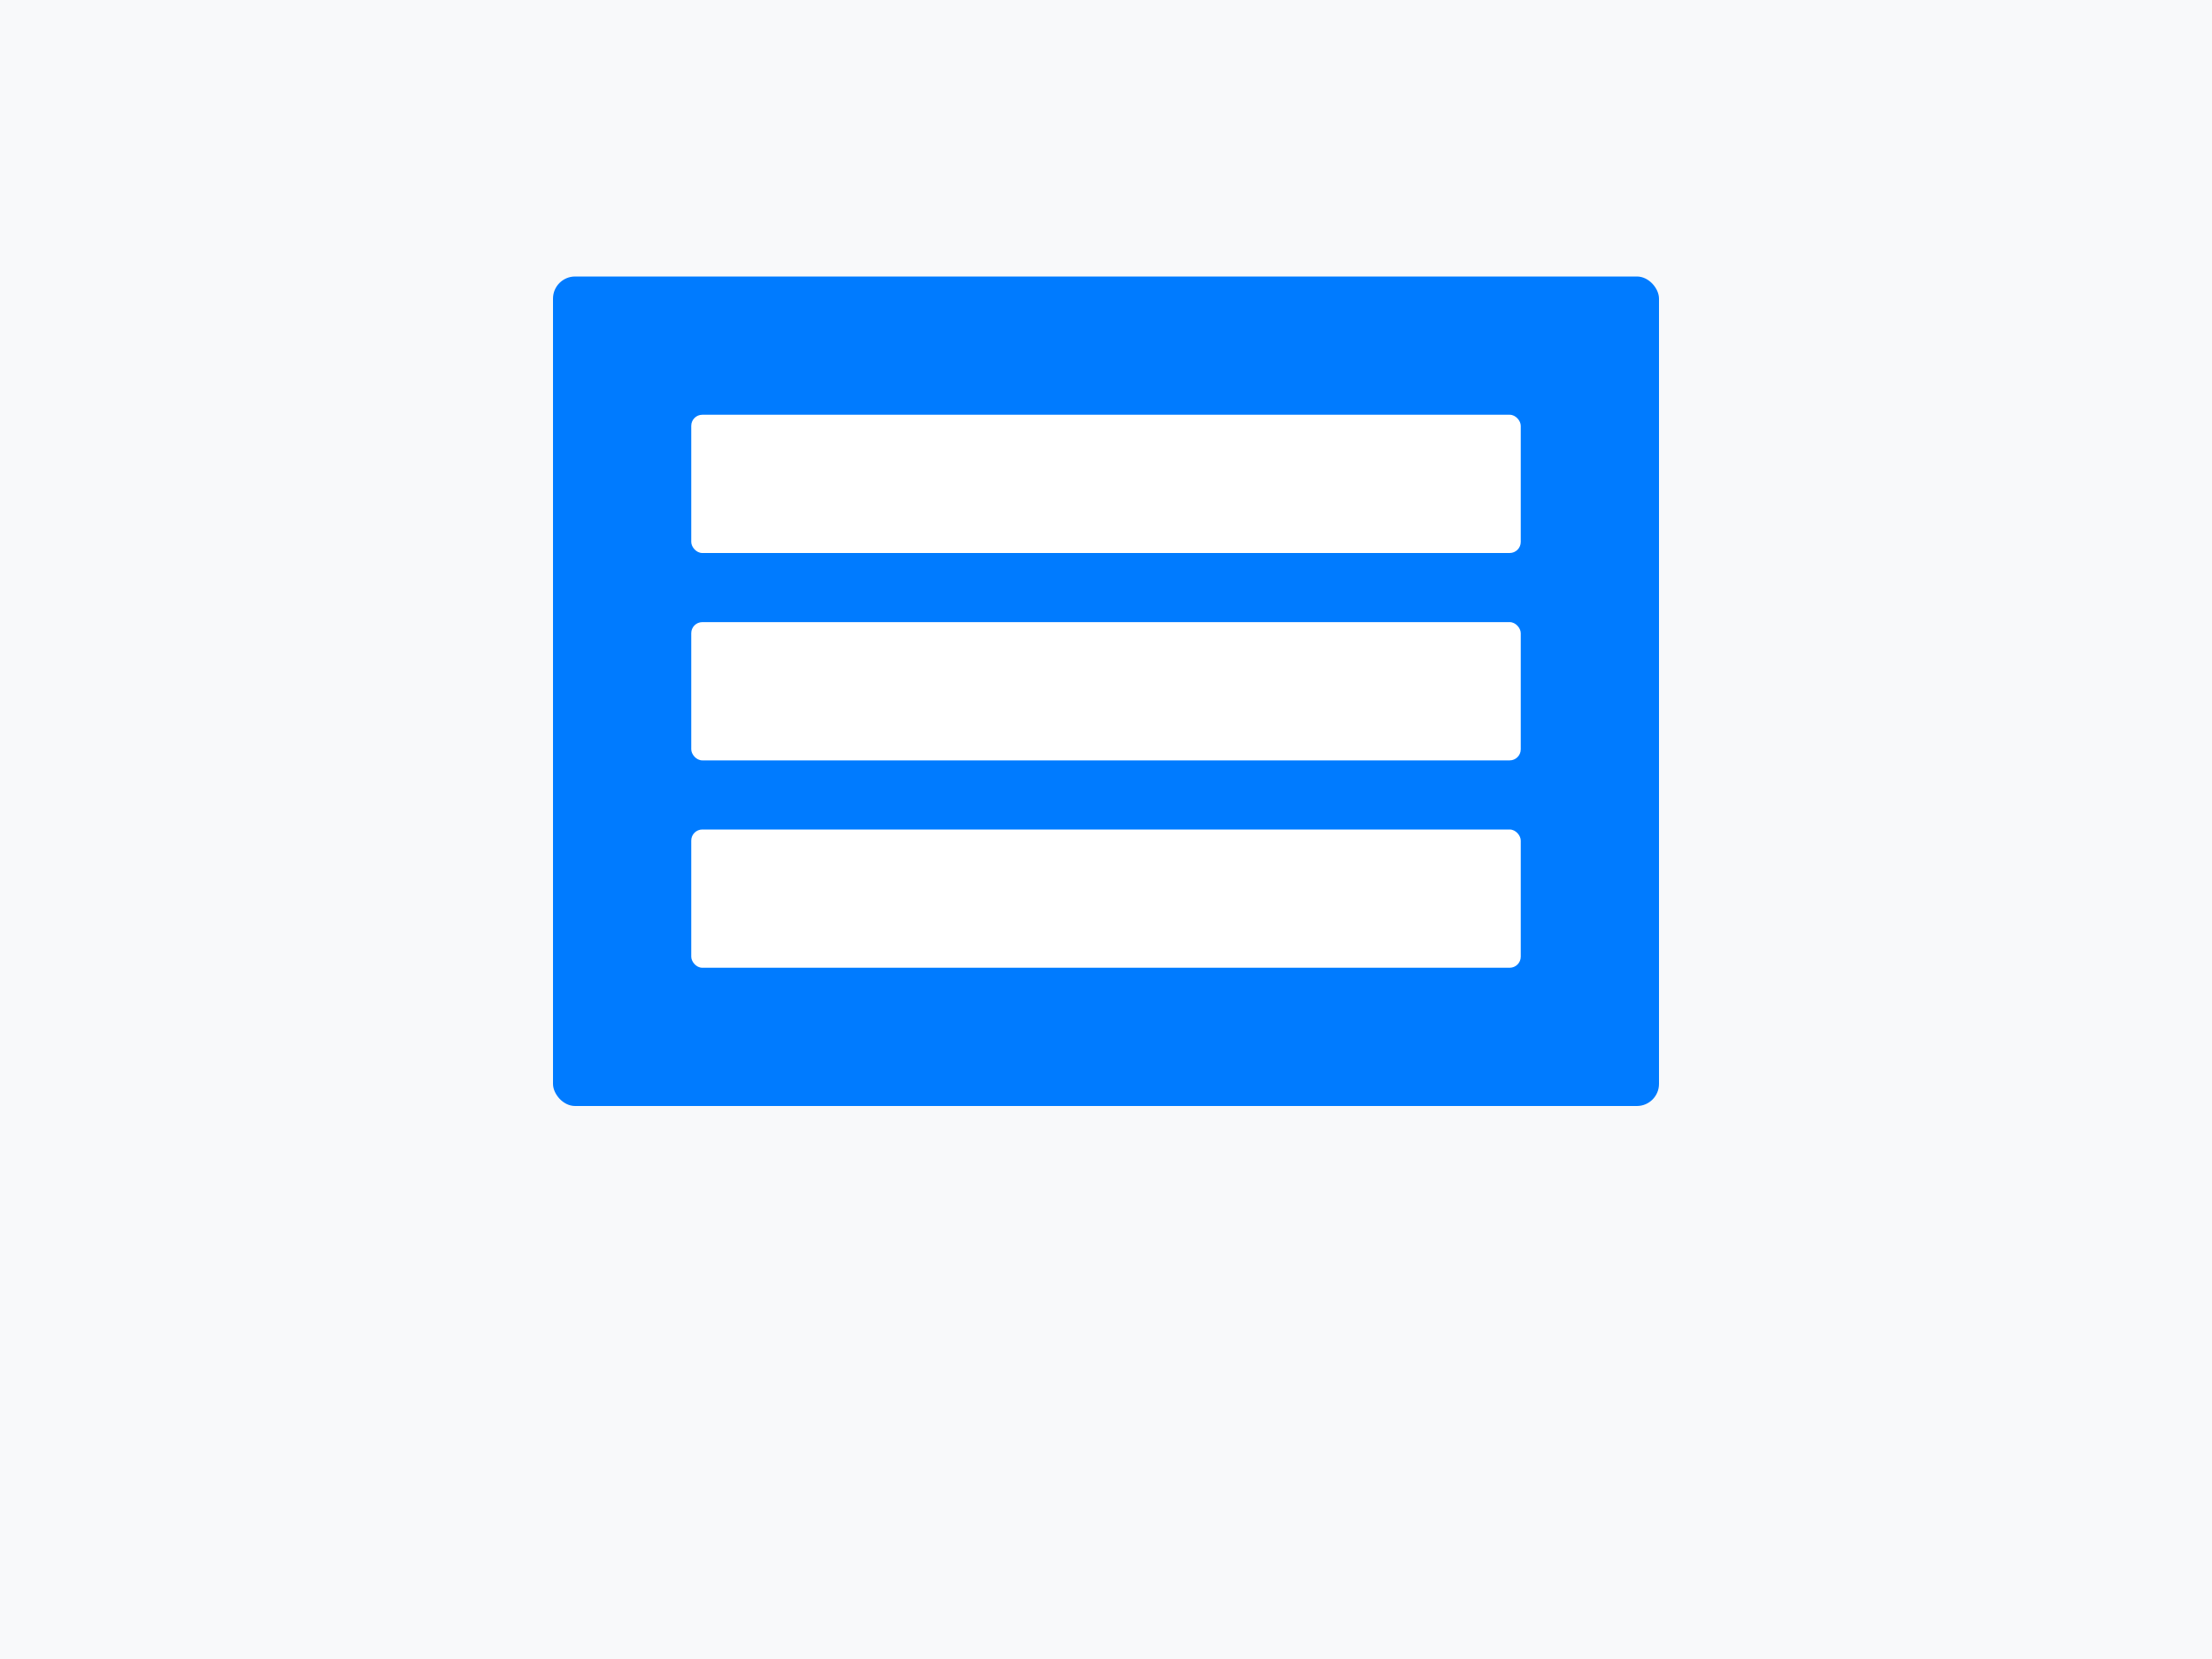 <?xml version="1.0" encoding="UTF-8"?>
<svg width="800px" height="600px" viewBox="0 0 800 600" version="1.1" xmlns="http://www.w3.org/2000/svg">
    <g stroke="none" stroke-width="1" fill="none" fill-rule="evenodd">
        <rect fill="#F8F9FA" x="0" y="0" width="800" height="600"/>
        <g transform="translate(200,100)">
            <rect fill="#007BFF" x="0" y="0" width="400" height="300" rx="8"/>
            <rect fill="#FFFFFF" x="50" y="50" width="300" height="50" rx="4"/>
            <rect fill="#FFFFFF" x="50" y="125" width="300" height="50" rx="4"/>
            <rect fill="#FFFFFF" x="50" y="200" width="300" height="50" rx="4"/>
        </g>
    </g>
</svg> 